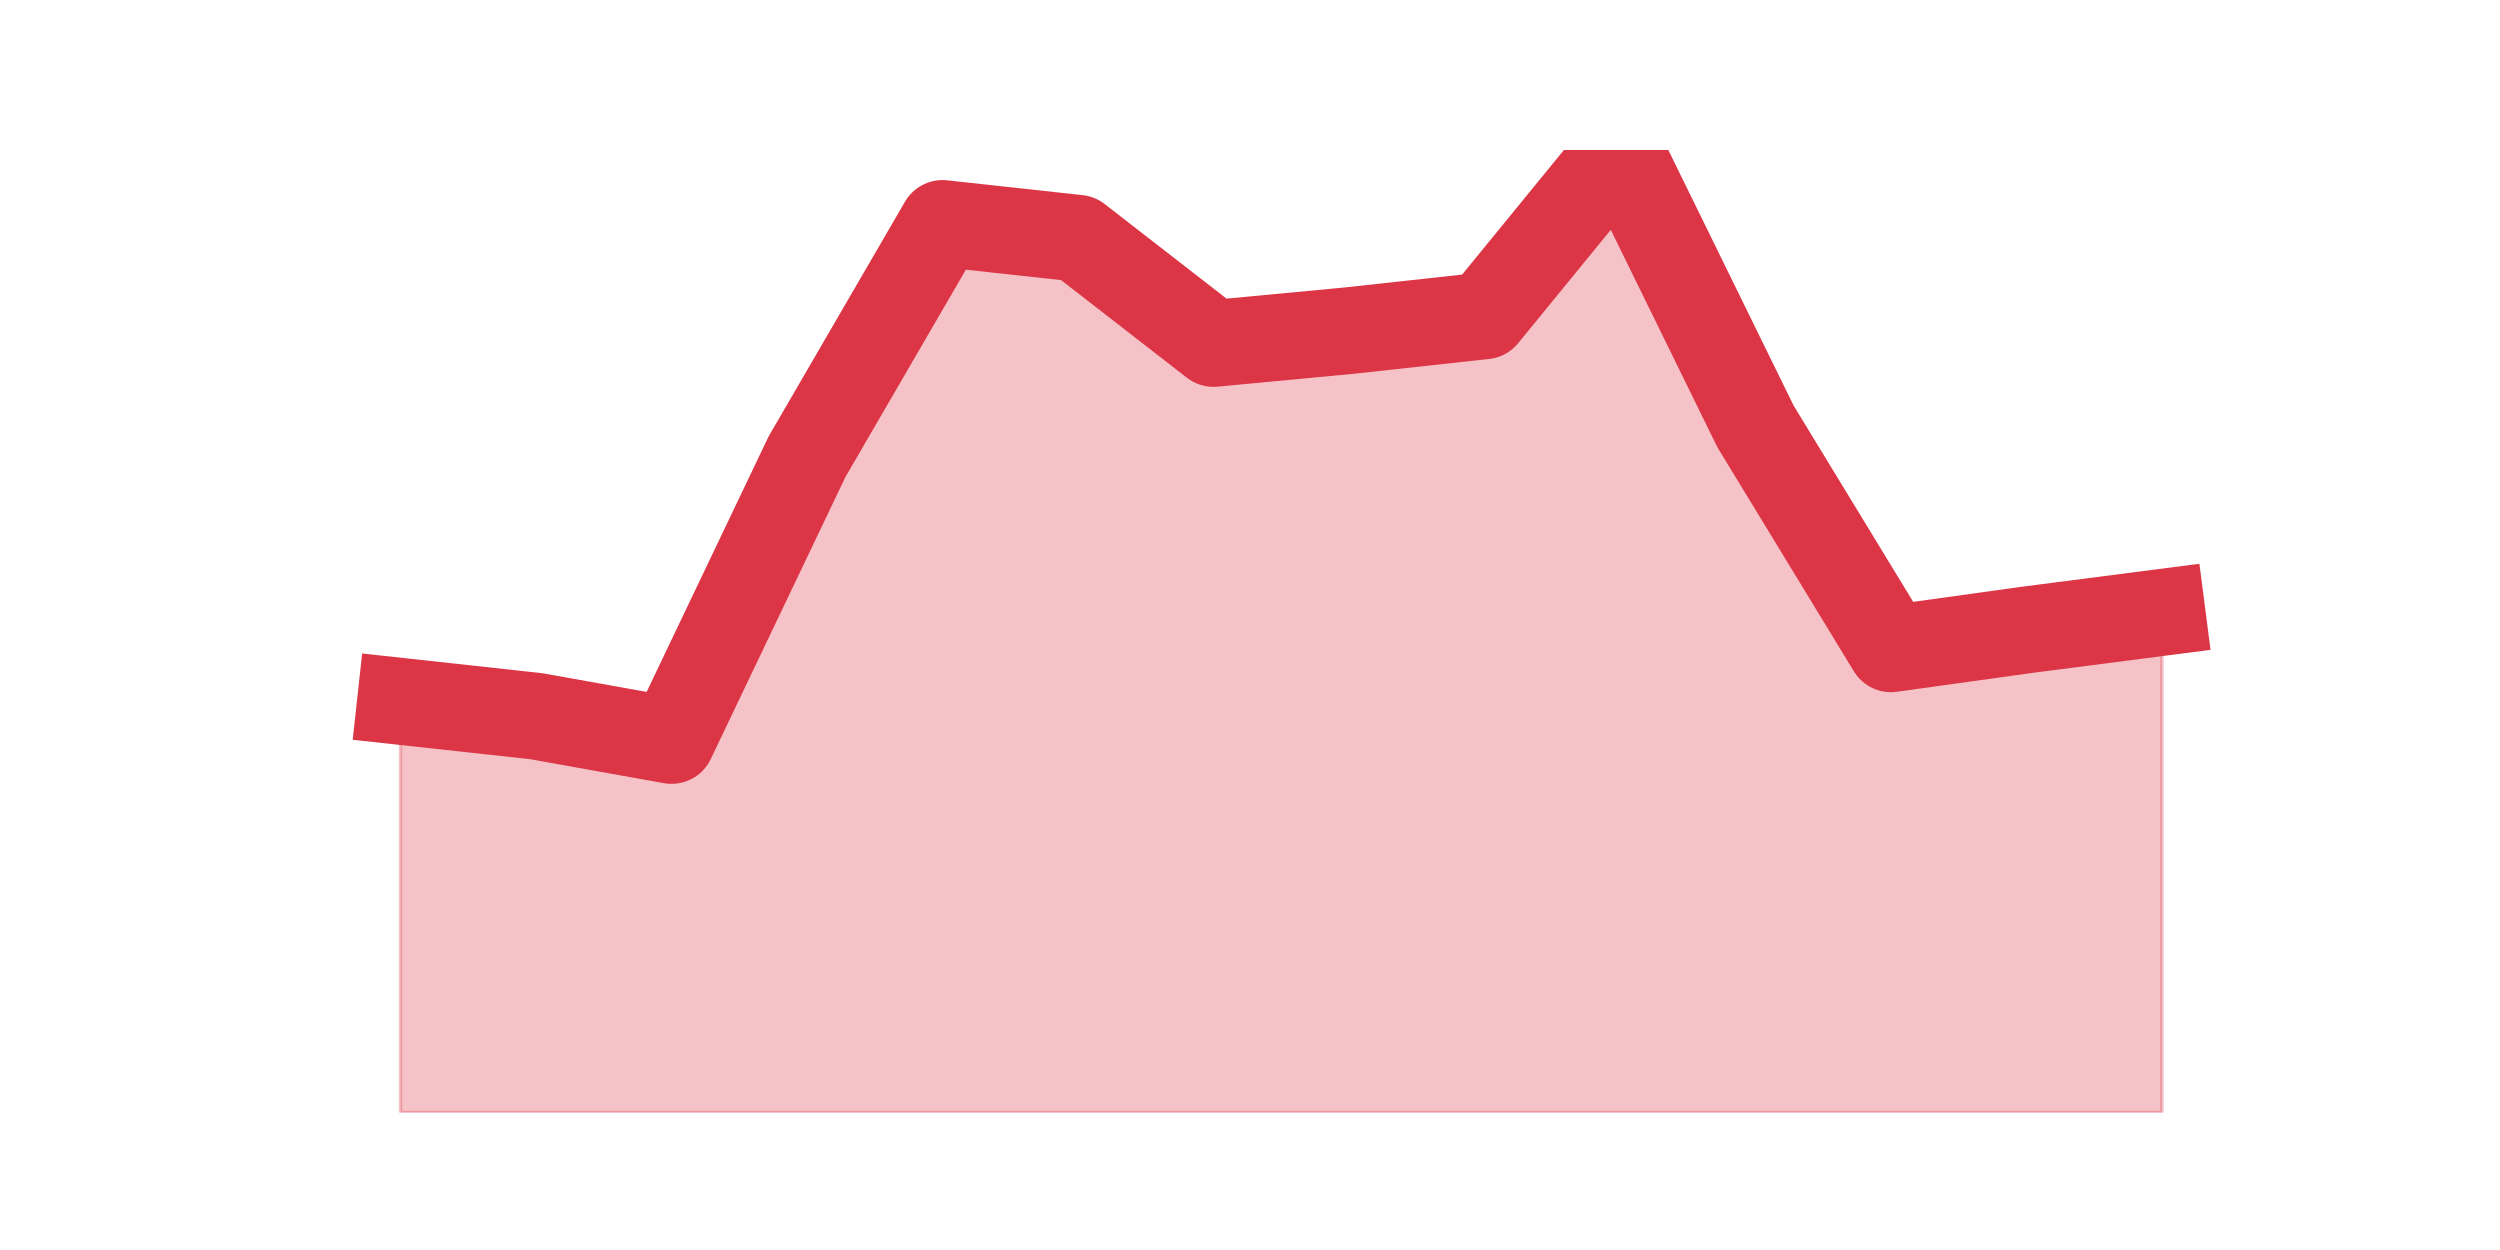 <?xml version="1.0" encoding="utf-8" standalone="no"?>
<!DOCTYPE svg PUBLIC "-//W3C//DTD SVG 1.1//EN"
  "http://www.w3.org/Graphics/SVG/1.1/DTD/svg11.dtd">
<svg height="360pt" version="1.1" viewBox="0 0 720 360" width="720pt" xmlns="http://www.w3.org/2000/svg" xmlns:xlink="http://www.w3.org/1999/xlink">
 <defs>
  <style type="text/css">*{stroke-linecap:butt;stroke-linejoin:round;}</style>
 </defs>
 <g id="figure_1">
  <g id="patch_1">
   <path d="M 0 360 
L 720 360 
L 720 0 
L 0 0 
z
" style="fill:none;"/>
  </g>
  <g id="axes_1">
   <g id="matplotlib.axis_1"/>
   <g id="matplotlib.axis_2"/>
   <g id="PolyCollection_1">
    <defs>
     <path d="M 115.364 -158.012 
L 115.364 -39.6 
L 154.385 -39.6 
L 193.406 -39.6 
L 232.427 -39.6 
L 271.448 -39.6 
L 310.469 -39.6 
L 349.49 -39.6 
L 388.51 -39.6 
L 427.531 -39.6 
L 466.552 -39.6 
L 505.573 -39.6 
L 544.594 -39.6 
L 583.615 -39.6 
L 622.636 -39.6 
L 622.636 -183.635 
L 622.636 -183.635 
L 583.615 -178.588 
L 544.594 -173.153 
L 505.573 -237.212 
L 466.552 -316.8 
L 427.531 -269.047 
L 388.51 -264.776 
L 349.49 -261.088 
L 310.469 -291.371 
L 271.448 -295.641 
L 232.427 -228.476 
L 193.406 -146.753 
L 154.385 -153.741 
L 115.364 -158.012 
z
" id="m75a6958b81" style="stroke:#dc3545;stroke-opacity:0.3;"/>
    </defs>
    <g clip-path="url(#p4e95bc1470)">
     <use style="fill:#dc3545;fill-opacity:0.3;stroke:#dc3545;stroke-opacity:0.3;" x="0" xlink:href="#m75a6958b81" y="360"/>
    </g>
   </g>
   <g id="line2d_1">
    <path clip-path="url(#p4e95bc1470)" d="M 115.364 201.988 
L 154.385 206.259 
L 193.406 213.247 
L 232.427 131.524 
L 271.448 64.359 
L 310.469 68.629 
L 349.49 98.912 
L 388.51 95.224 
L 427.531 90.953 
L 466.552 43.2 
L 505.573 122.788 
L 544.594 186.847 
L 583.615 181.412 
L 622.636 176.365 
" style="fill:none;stroke:#dc3545;stroke-linecap:square;stroke-width:25;"/>
   </g>
  </g>
 </g>
 <defs>
  <clipPath id="p4e95bc1470">
   <rect height="277.2" width="558" x="90" y="43.2"/>
  </clipPath>
 </defs>
</svg>

